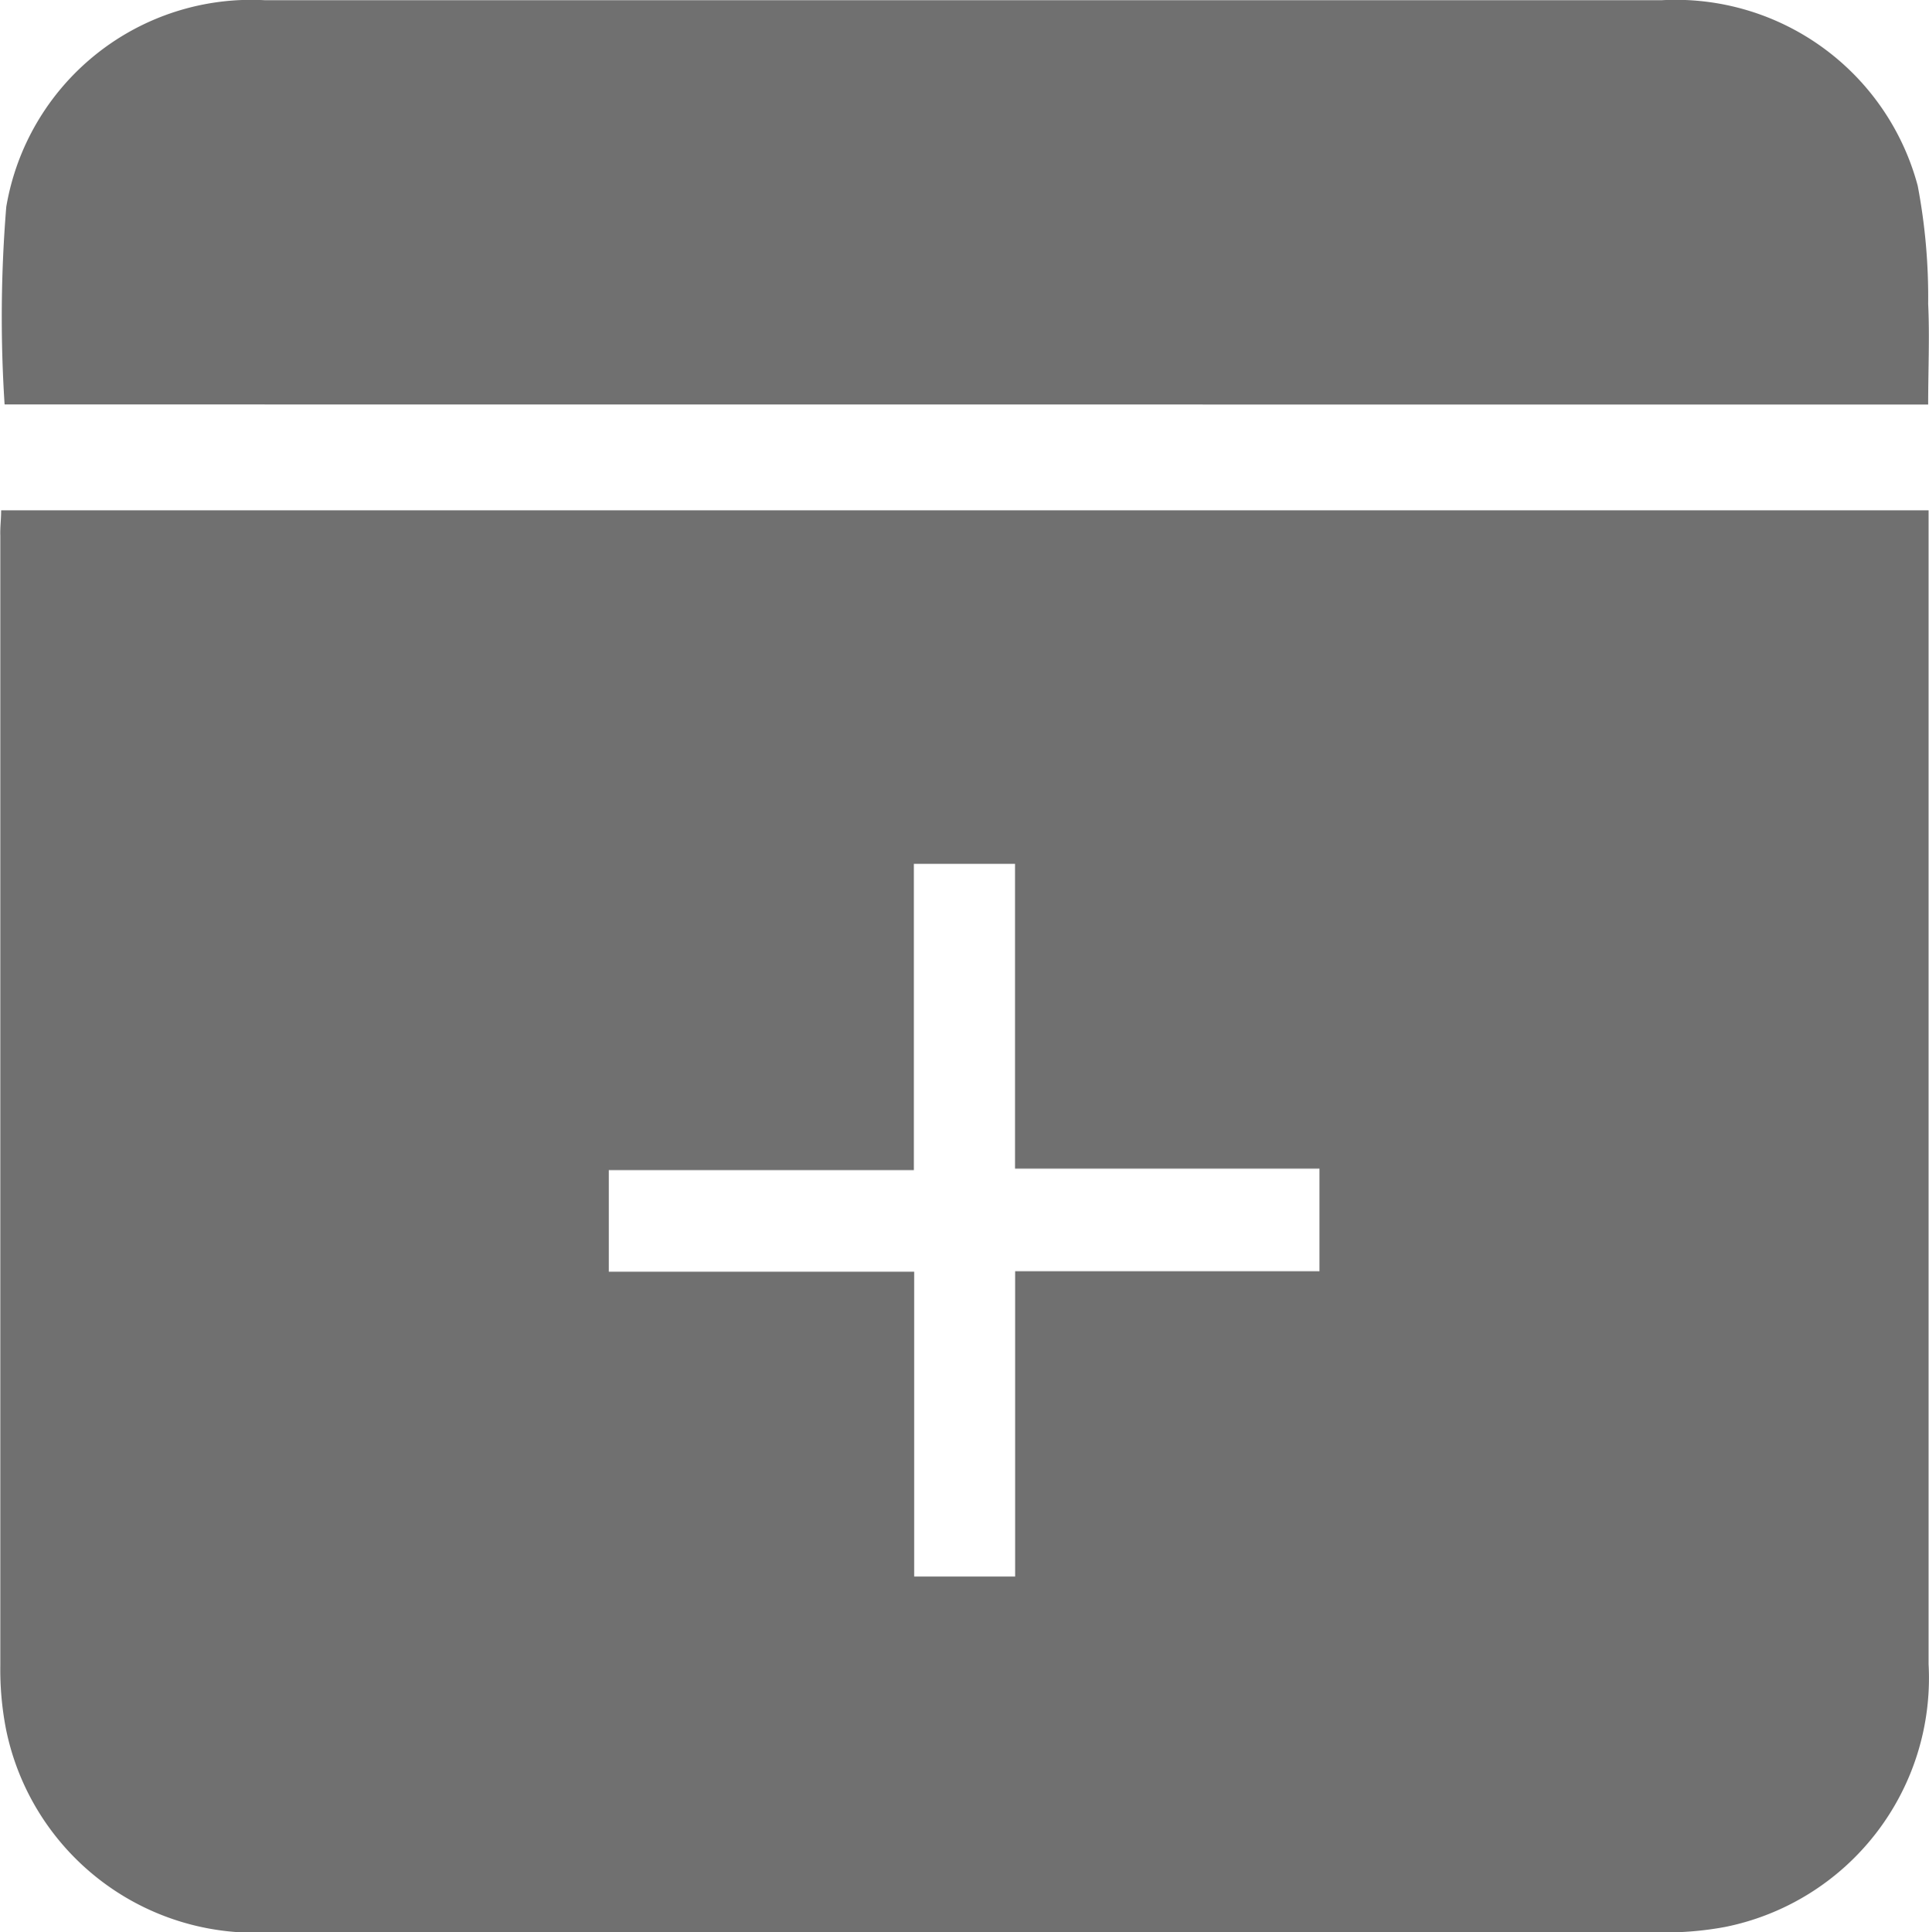 <svg xmlns="http://www.w3.org/2000/svg" width="18.48" height="18.513" viewBox="0 0 18.48 18.513">
  <g id="Gruppe_325" data-name="Gruppe 325" transform="translate(-253.889 -153.953)">
    <path id="Pfad_484" data-name="Pfad 484" d="M253.9,231.051h18.465v.254q0,5.4,0,10.8a2.432,2.432,0,0,1-1.948,2.518,3.119,3.119,0,0,1-.637.052q-6.658,0-13.315,0a2.433,2.433,0,0,1-2.518-1.944,2.983,2.983,0,0,1-.055-.614q0-5.411,0-10.823C253.889,231.217,253.9,231.139,253.9,231.051Zm9.713,3.387h-.969v2.934h-2.923v.974h2.926v2.92h.967v-2.925h2.916v-.983h-2.917Z" transform="translate(0 -72.209)" fill="#707070"/>
    <path id="Pfad_485" data-name="Pfad 485" d="M254.15,157.828a12.971,12.971,0,0,1,.016-1.893,2.38,2.38,0,0,1,2.477-1.98c1.8,0,3.607,0,5.41,0q3.986,0,7.973,0a2.4,2.4,0,0,1,2.452,1.778,5.705,5.705,0,0,1,.1,1.131c.015.315,0,.631,0,.965Z" transform="translate(-0.217)" fill="#707070"/>
  </g>
</svg>
